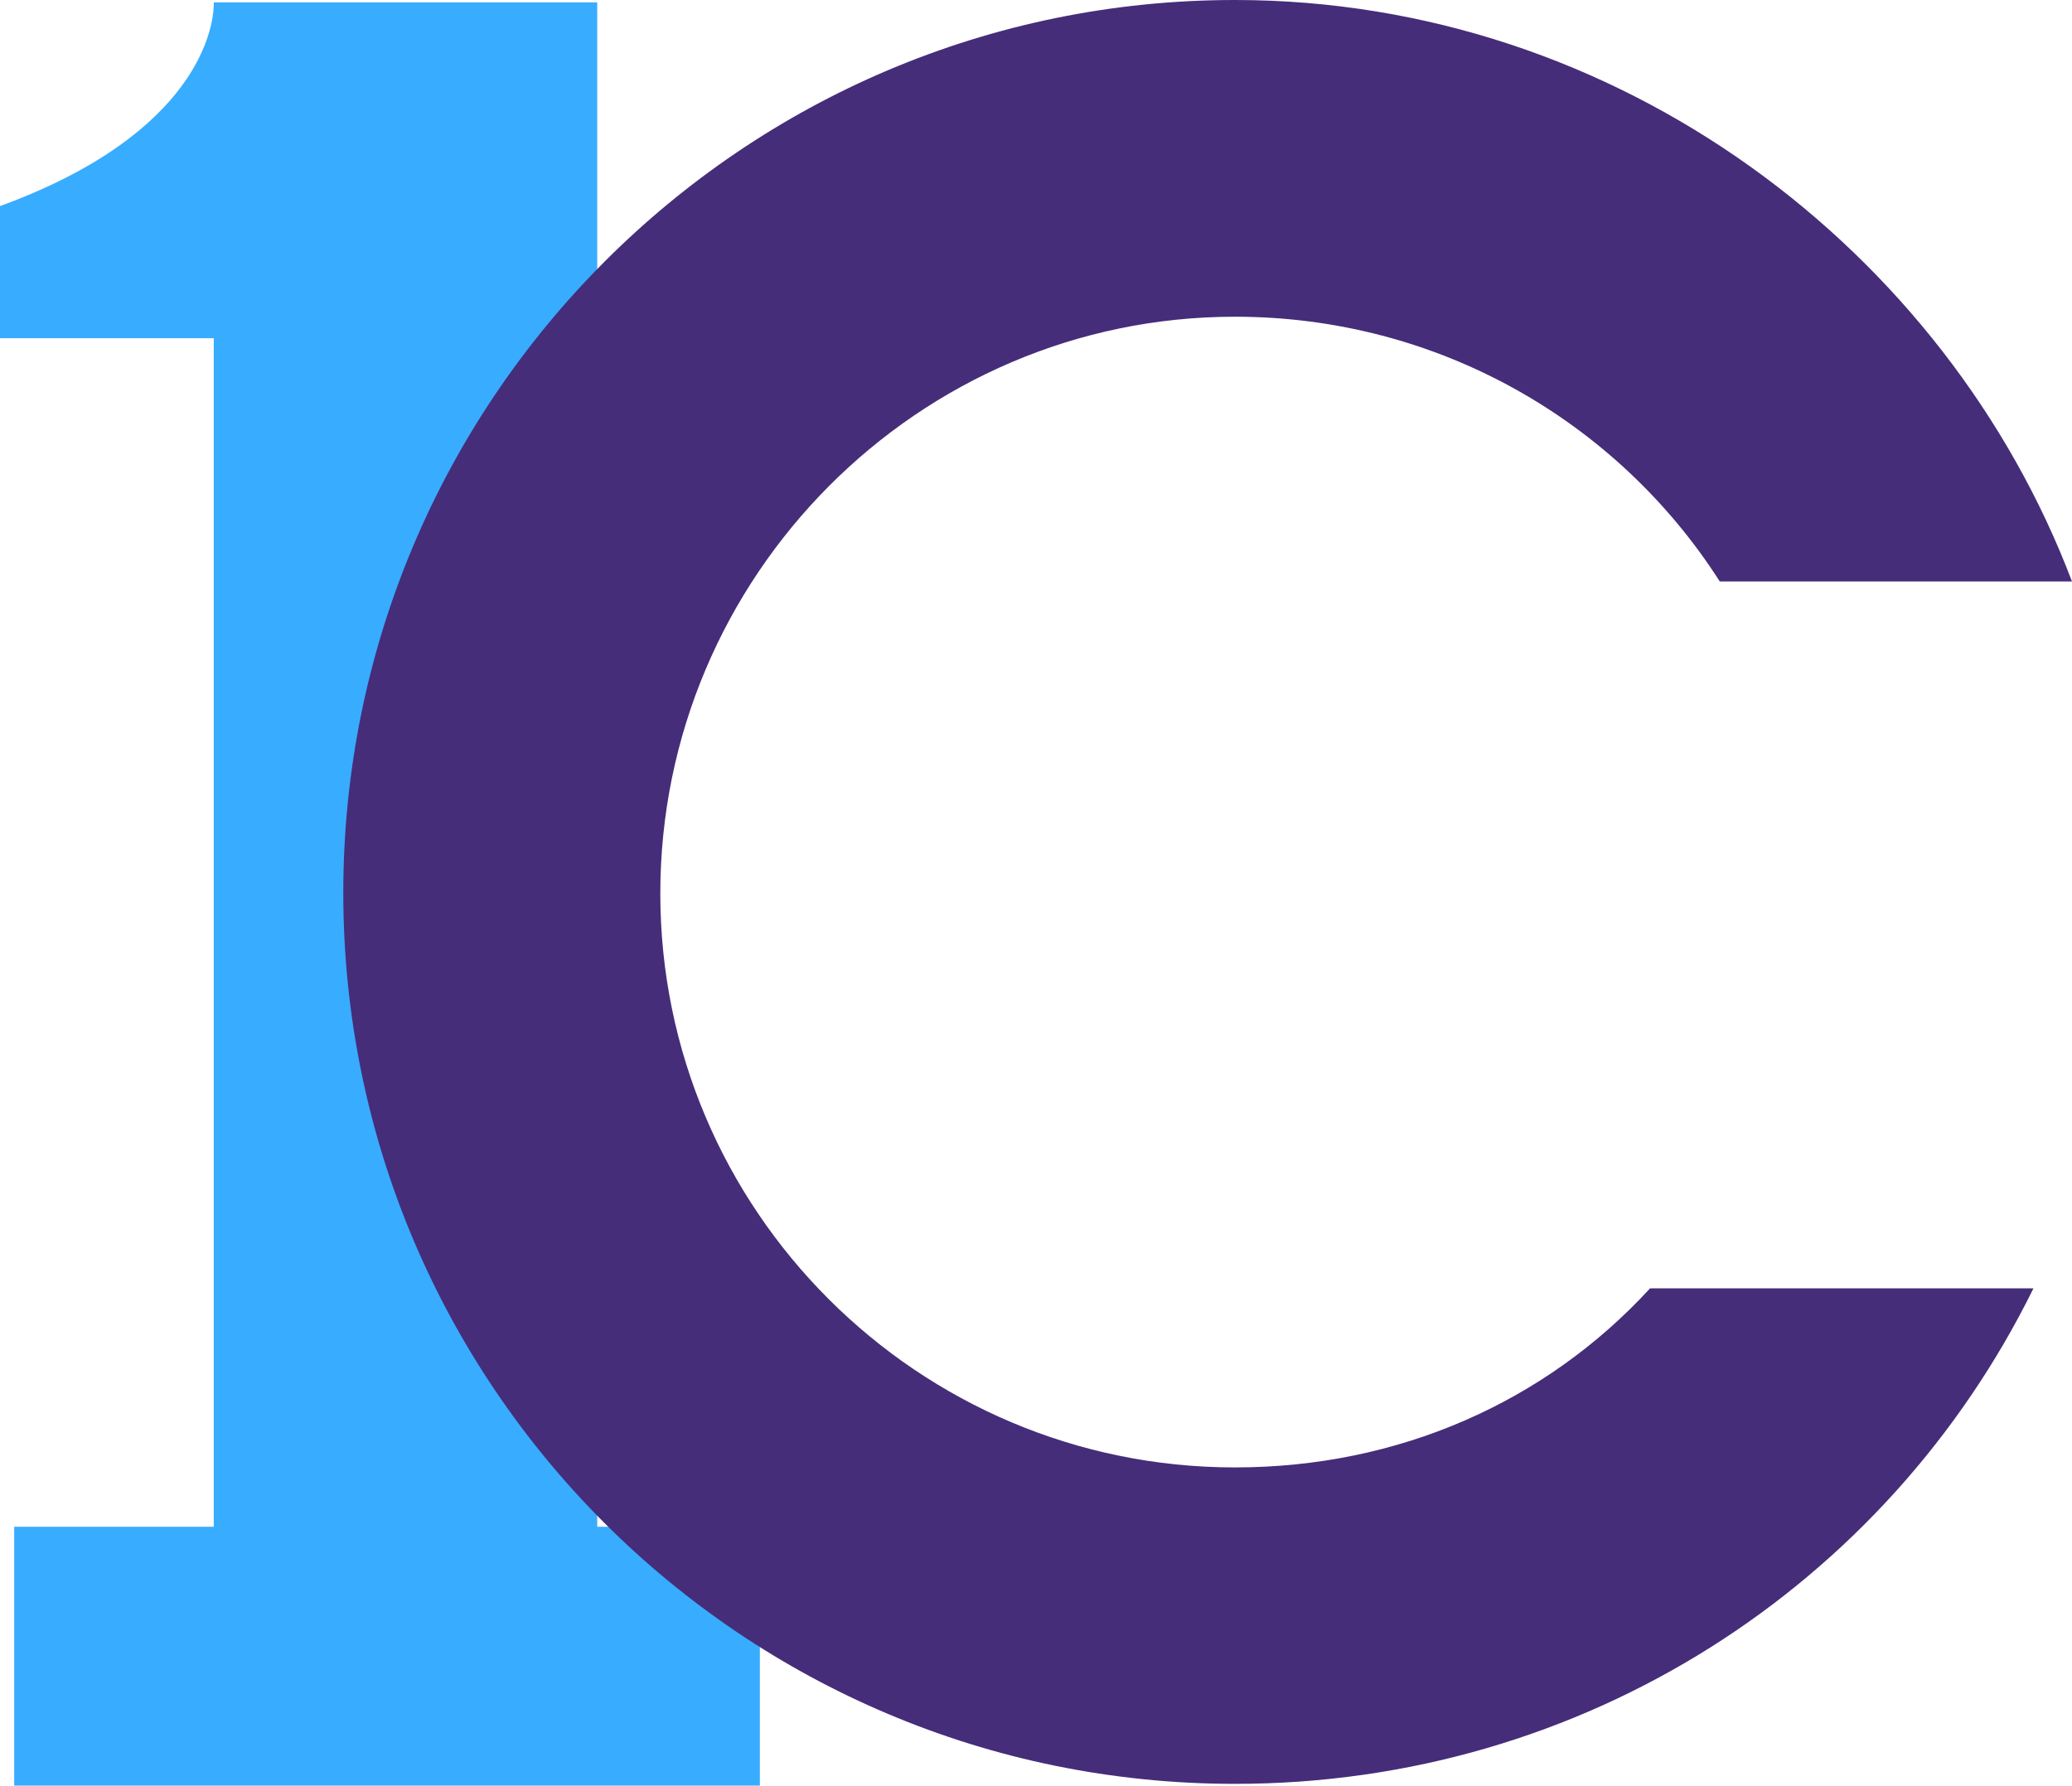 <svg version="1.1" id="图层_1" x="0px" y="0px" width="181.727px" height="156.613px" viewBox="0 0 181.727 156.613" enable-background="new 0 0 181.727 156.613" xml:space="preserve" xmlns="http://www.w3.org/2000/svg" xmlns:xlink="http://www.w3.org/1999/xlink" xmlns:xml="http://www.w3.org/XML/1998/namespace">
  <path fill="#38ACFF" d="M52.381,133.91V0.21H18.748c0,0,0.005,0.104,0,0.292C18.692,2.261,17.553,11.663,0,18.076v11.585h18.748
	V133.91H1.245v22.703h65.399V133.91H52.381z" class="color c1"/>
  <path fill="#452D7A" d="M144.719,113.002c-9.183,10-22.104,15.705-36.409,15.705c-27.788,0-50.396-22.557-50.396-50.345
	c0-27.79,22.606-50.583,50.396-50.583c17.864,0,33.575,9.223,42.527,23.223h30.89C170.733,22.002,142.013,0,108.309,0
	c-43.189,0-78.2,35.117-78.2,78.307s35.011,78.154,78.2,78.154c30.688,0,57.231-17.459,70.037-43.459H144.719z" class="color c2"/>
</svg>